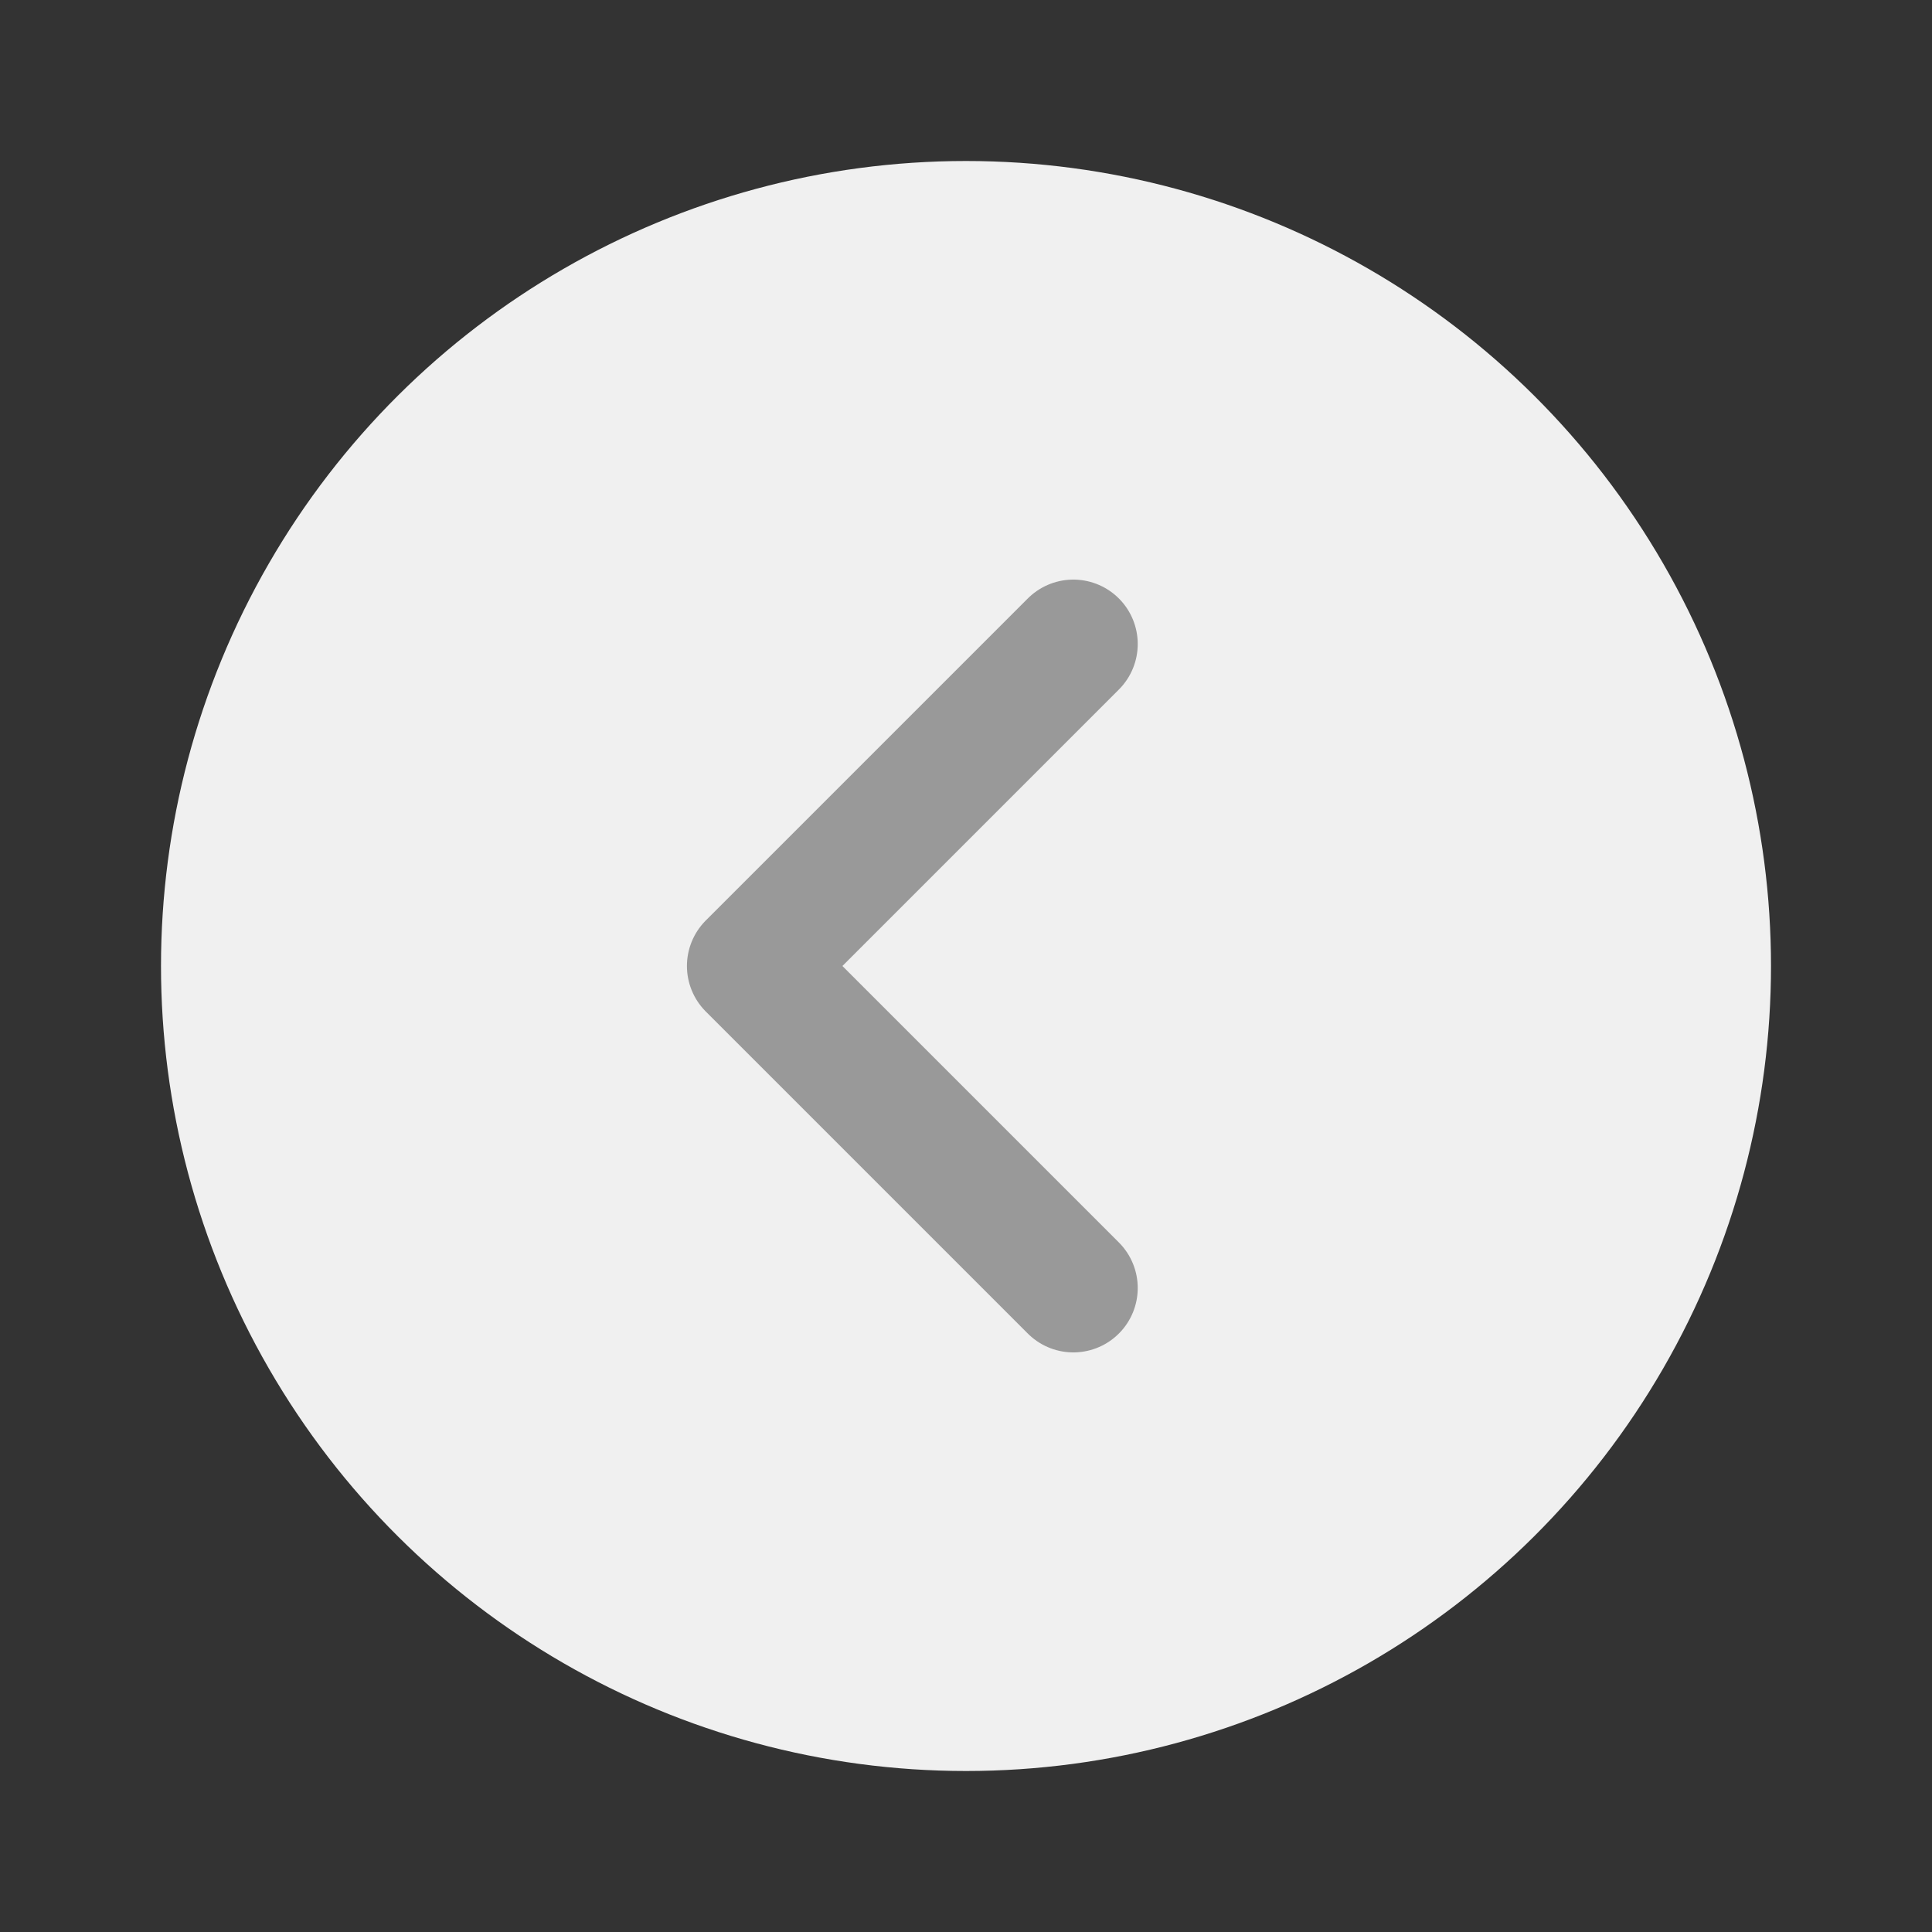 <svg width="36" height="36" viewBox="0 0 36 36" fill="none" xmlns="http://www.w3.org/2000/svg">
<rect x="0" y="0" width="36" height="36" fill="#333333" stroke="none"/>
<circle cx="18" cy="18" r="15" transform="rotate(90 18 18)" fill="#F0F0F0"/>
<path d="M20 12L14 18L20 24" stroke="#999999" stroke-width="2.4" stroke-linecap="round" stroke-linejoin="round"/>
</svg>
